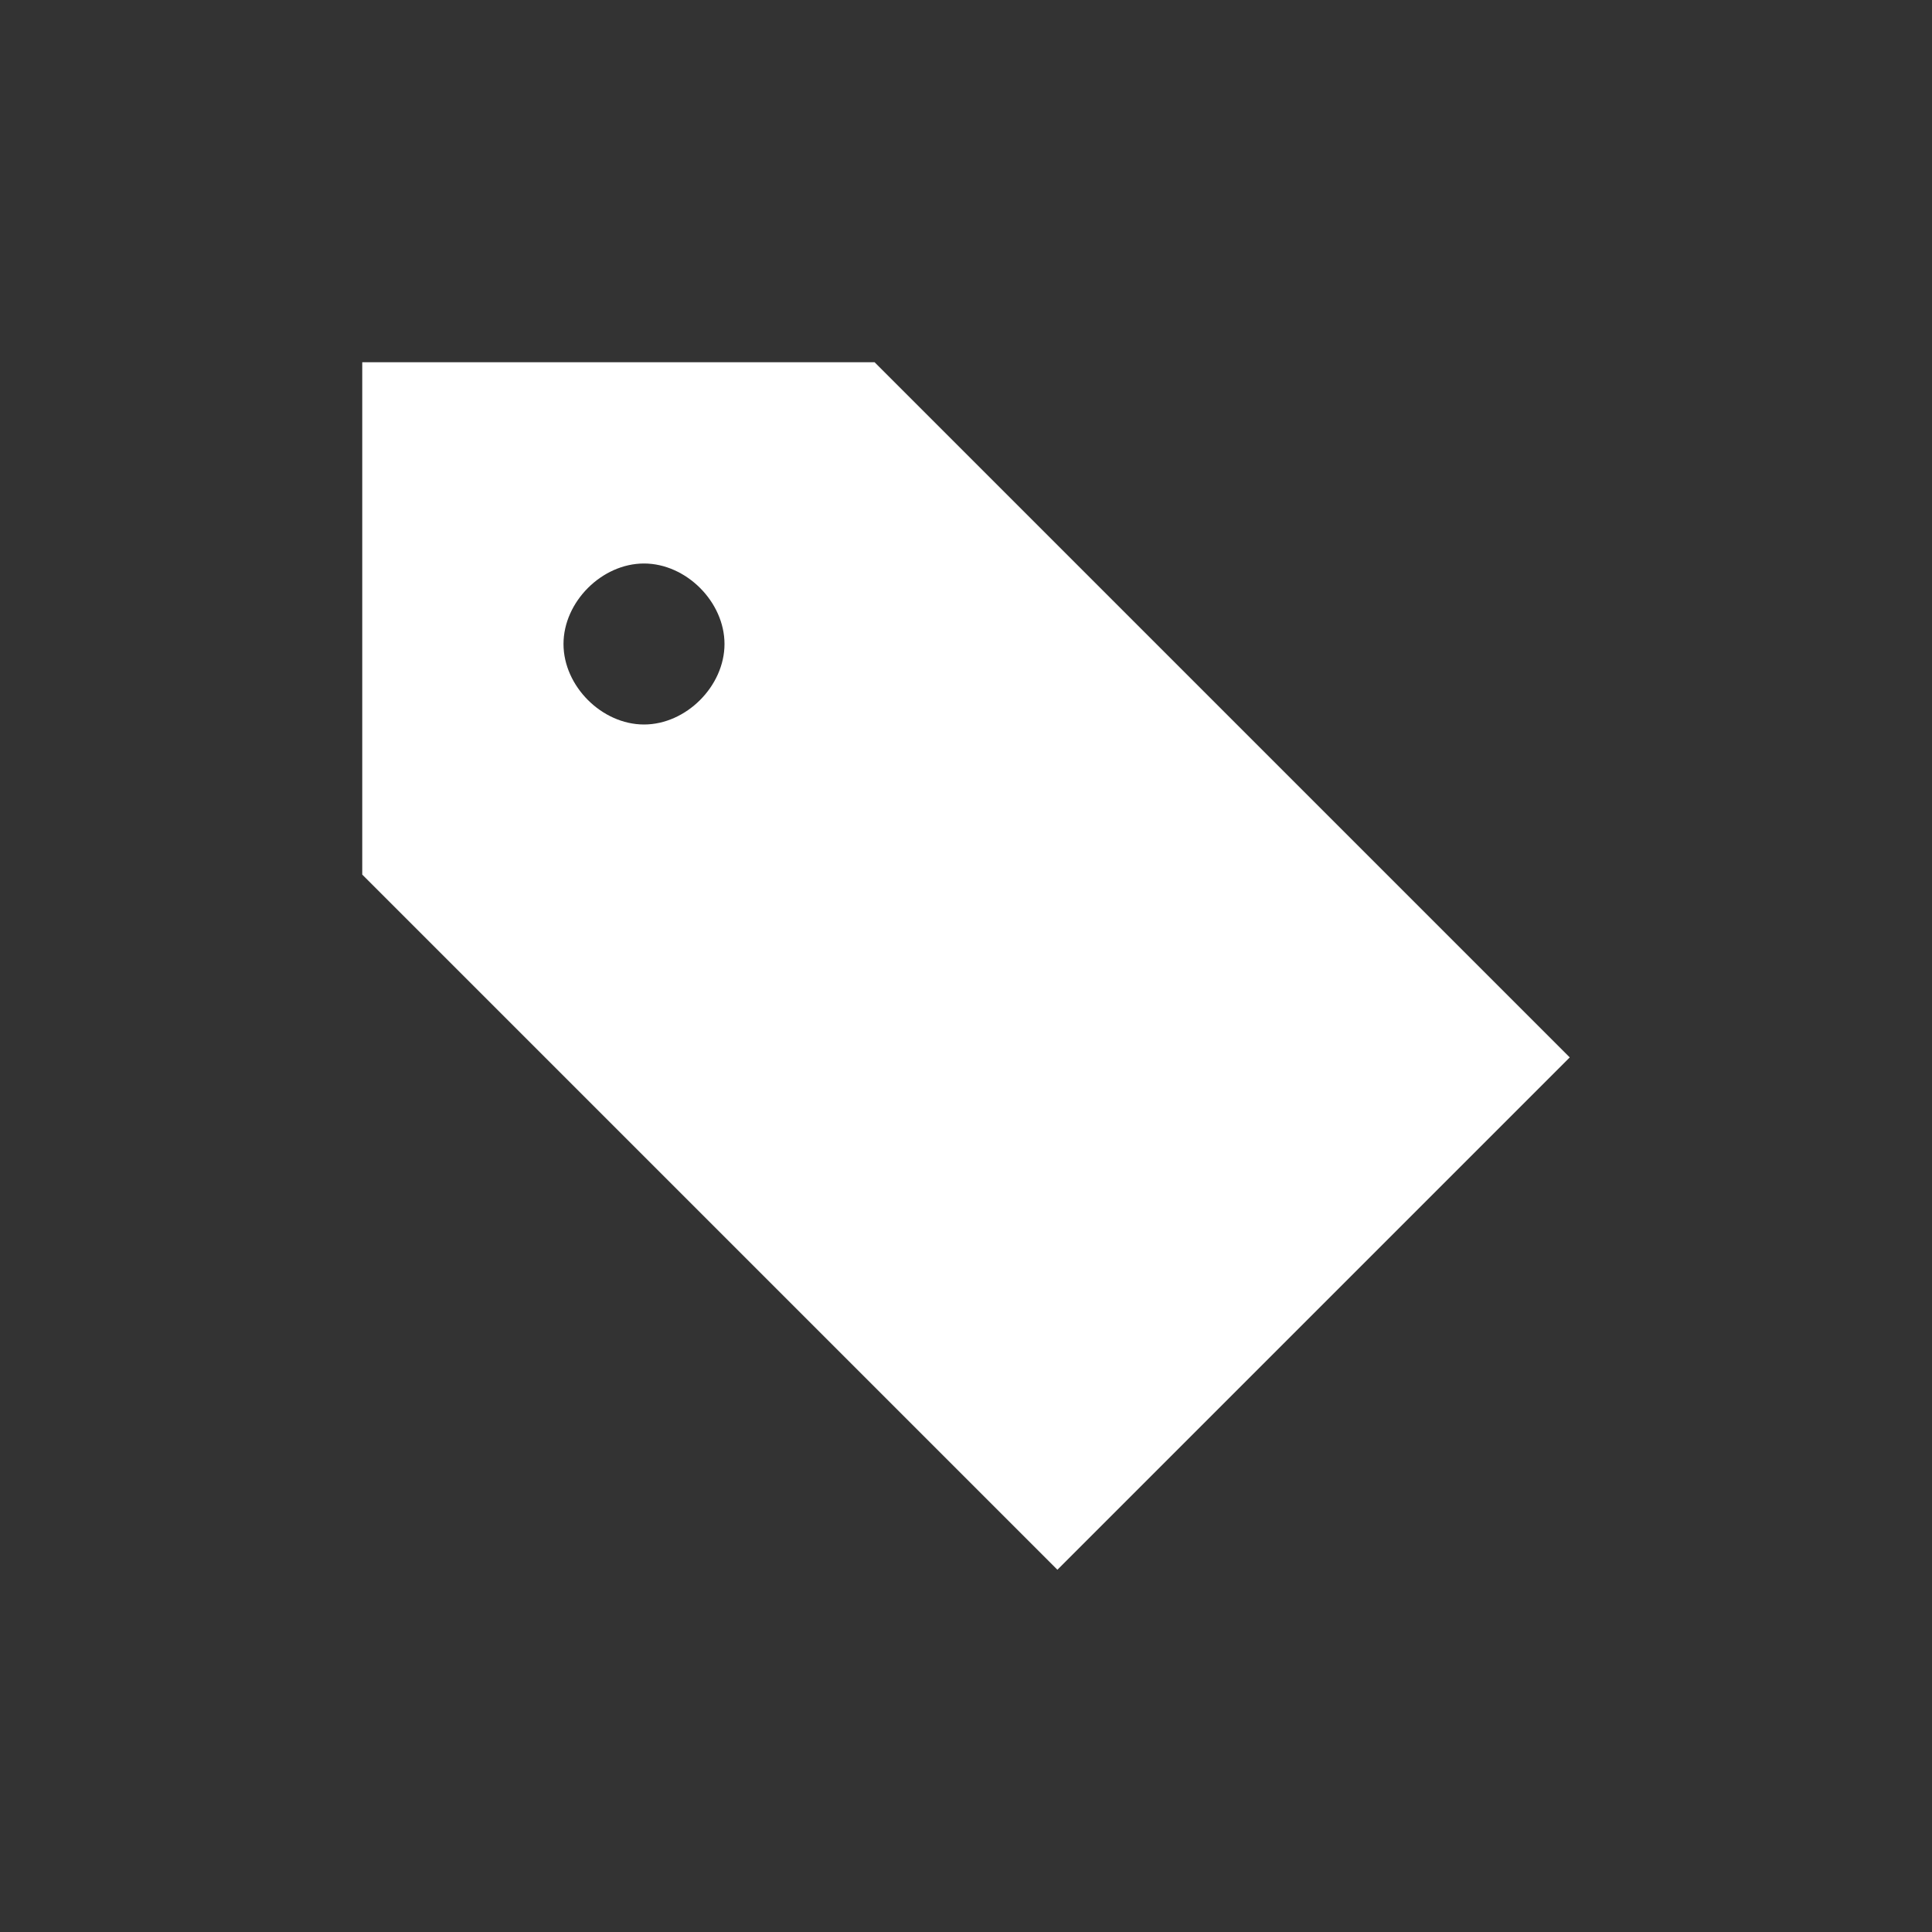 <?xml version="1.0" encoding="UTF-8" standalone="no"?>
<!-- Created with Inkscape (http://www.inkscape.org/) -->

<svg
   xmlns:dc="http://purl.org/dc/elements/1.1/"
   xmlns:cc="http://creativecommons.org/ns#"
   xmlns:rdf="http://www.w3.org/1999/02/22-rdf-syntax-ns#"
   xmlns:svg="http://www.w3.org/2000/svg"
   xmlns="http://www.w3.org/2000/svg"
   xmlns:sodipodi="http://sodipodi.sourceforge.net/DTD/sodipodi-0.dtd"
   xmlns:inkscape="http://www.inkscape.org/namespaces/inkscape"
   width="48"
   height="48"
   id="svg3815"
   version="1.1"
   inkscape:version="0.48.4 r9939"
   sodipodi:docname="tag-new.svg">
  <rect width="100%" height="100%" fill="#333333" stroke="none"/>
  <defs
     id="defs3817" />
  <sodipodi:namedview
     id="base"
     pagecolor="#ffffff"
     bordercolor="#666666"
     borderopacity="1.0"
     inkscape:pageopacity="0.0"
     inkscape:pageshadow="2"
     inkscape:zoom="8.0343727"
     inkscape:cx="17.338246"
     inkscape:cy="34.733807"
     inkscape:document-units="px"
     inkscape:current-layer="layer1"
     showgrid="false"
     inkscape:window-width="1360"
     inkscape:window-height="717"
     inkscape:window-x="0"
     inkscape:window-y="24"
     inkscape:window-maximized="1">
    <sodipodi:guide
       position="9,39"
       orientation="30,0"
       id="guide3266" />
    <sodipodi:guide
       position="9,9"
       orientation="0,30"
       id="guide3268" />
    <sodipodi:guide
       position="39,9"
       orientation="-30,0"
       id="guide3270" />
    <sodipodi:guide
       position="39,39"
       orientation="0,-30"
       id="guide3272" />
    <sodipodi:guide
       position="9,39"
       orientation="11,0"
       id="guide3278" />
    <sodipodi:guide
       position="9,28"
       orientation="0,11"
       id="guide3280" />
    <sodipodi:guide
       position="20,28"
       orientation="-11,0"
       id="guide3282" />
    <sodipodi:guide
       position="20,39"
       orientation="0,-11"
       id="guide3284" />
  </sodipodi:namedview>
  <g
     inkscape:label="Capa 1"
     inkscape:groupmode="layer"
     id="layer1"
     transform="translate(0,-1004.362)">
    <rect
       style="fill:none;fill-opacity:1;fill-rule:evenodd;stroke:none"
       id="rect3262"
       width="30"
       height="30"
       x="9"
       y="1013.362" />
    <g
       id="g839"
       transform="translate(-359.199,689.314)">
      <g
         id="text872"
         style="font-size:7.5px;font-style:normal;font-variant:normal;font-weight:bold;font-stretch:normal;line-height:125%;letter-spacing:0px;word-spacing:0px;fill:#ffffff;fill-opacity:1;stroke:none;font-family:Impact;-inkscape-font-specification:Impact Bold" />
    </g>
    <path
       style="fill:#ffffff;fill-opacity:1;fill-rule:evenodd;stroke:none"
       d="M 9 9 L 9 21.729 L 26.271 39 L 39 26.271 L 21.729 9 L 9 9 z M 16 14 C 17.047 14 18 14.953 18 16 C 18 17.047 17.047 18 16 18 C 14.953 18 14 17.047 14 16 C 14 14.953 14.953 14 16 14 z "
       transform="translate(0,1004.362)"
       id="rect4092" />
    <path
       sodipodi:type="arc"
       style="fill:none;fill-opacity:1;fill-rule:evenodd;stroke:none"
       id="path4086"
       sodipodi:cx="14.499307"
       sodipodi:cy="1023.3622"
       sodipodi:rx="1.0006928"
       sodipodi:ry="1.0000308"
       d="m 15.5,1023.362 c 0,0.552 -0.448,1 -1.001,1 -0.553,0 -1.001,-0.448 -1.001,-1 0,-0.552 0.448,-1 1.001,-1 0.553,0 1.001,0.448 1.001,1 z" />
    <path
       d="m 20,1018.862 c 0,0.552 -0.448,1 -1.001,1 -0.553,0 -1.001,-0.448 -1.001,-1 0,-0.552 0.448,-1 1.001,-1 0.553,0 1.001,0.448 1.001,1 z"
       sodipodi:ry="1.0000308"
       sodipodi:rx="1.0006928"
       sodipodi:cy="1018.8622"
       sodipodi:cx="18.999308"
       id="path4088"
       style="fill:none;fill-opacity:1;fill-rule:evenodd;stroke:none"
       sodipodi:type="arc" />
  </g>
</svg>

